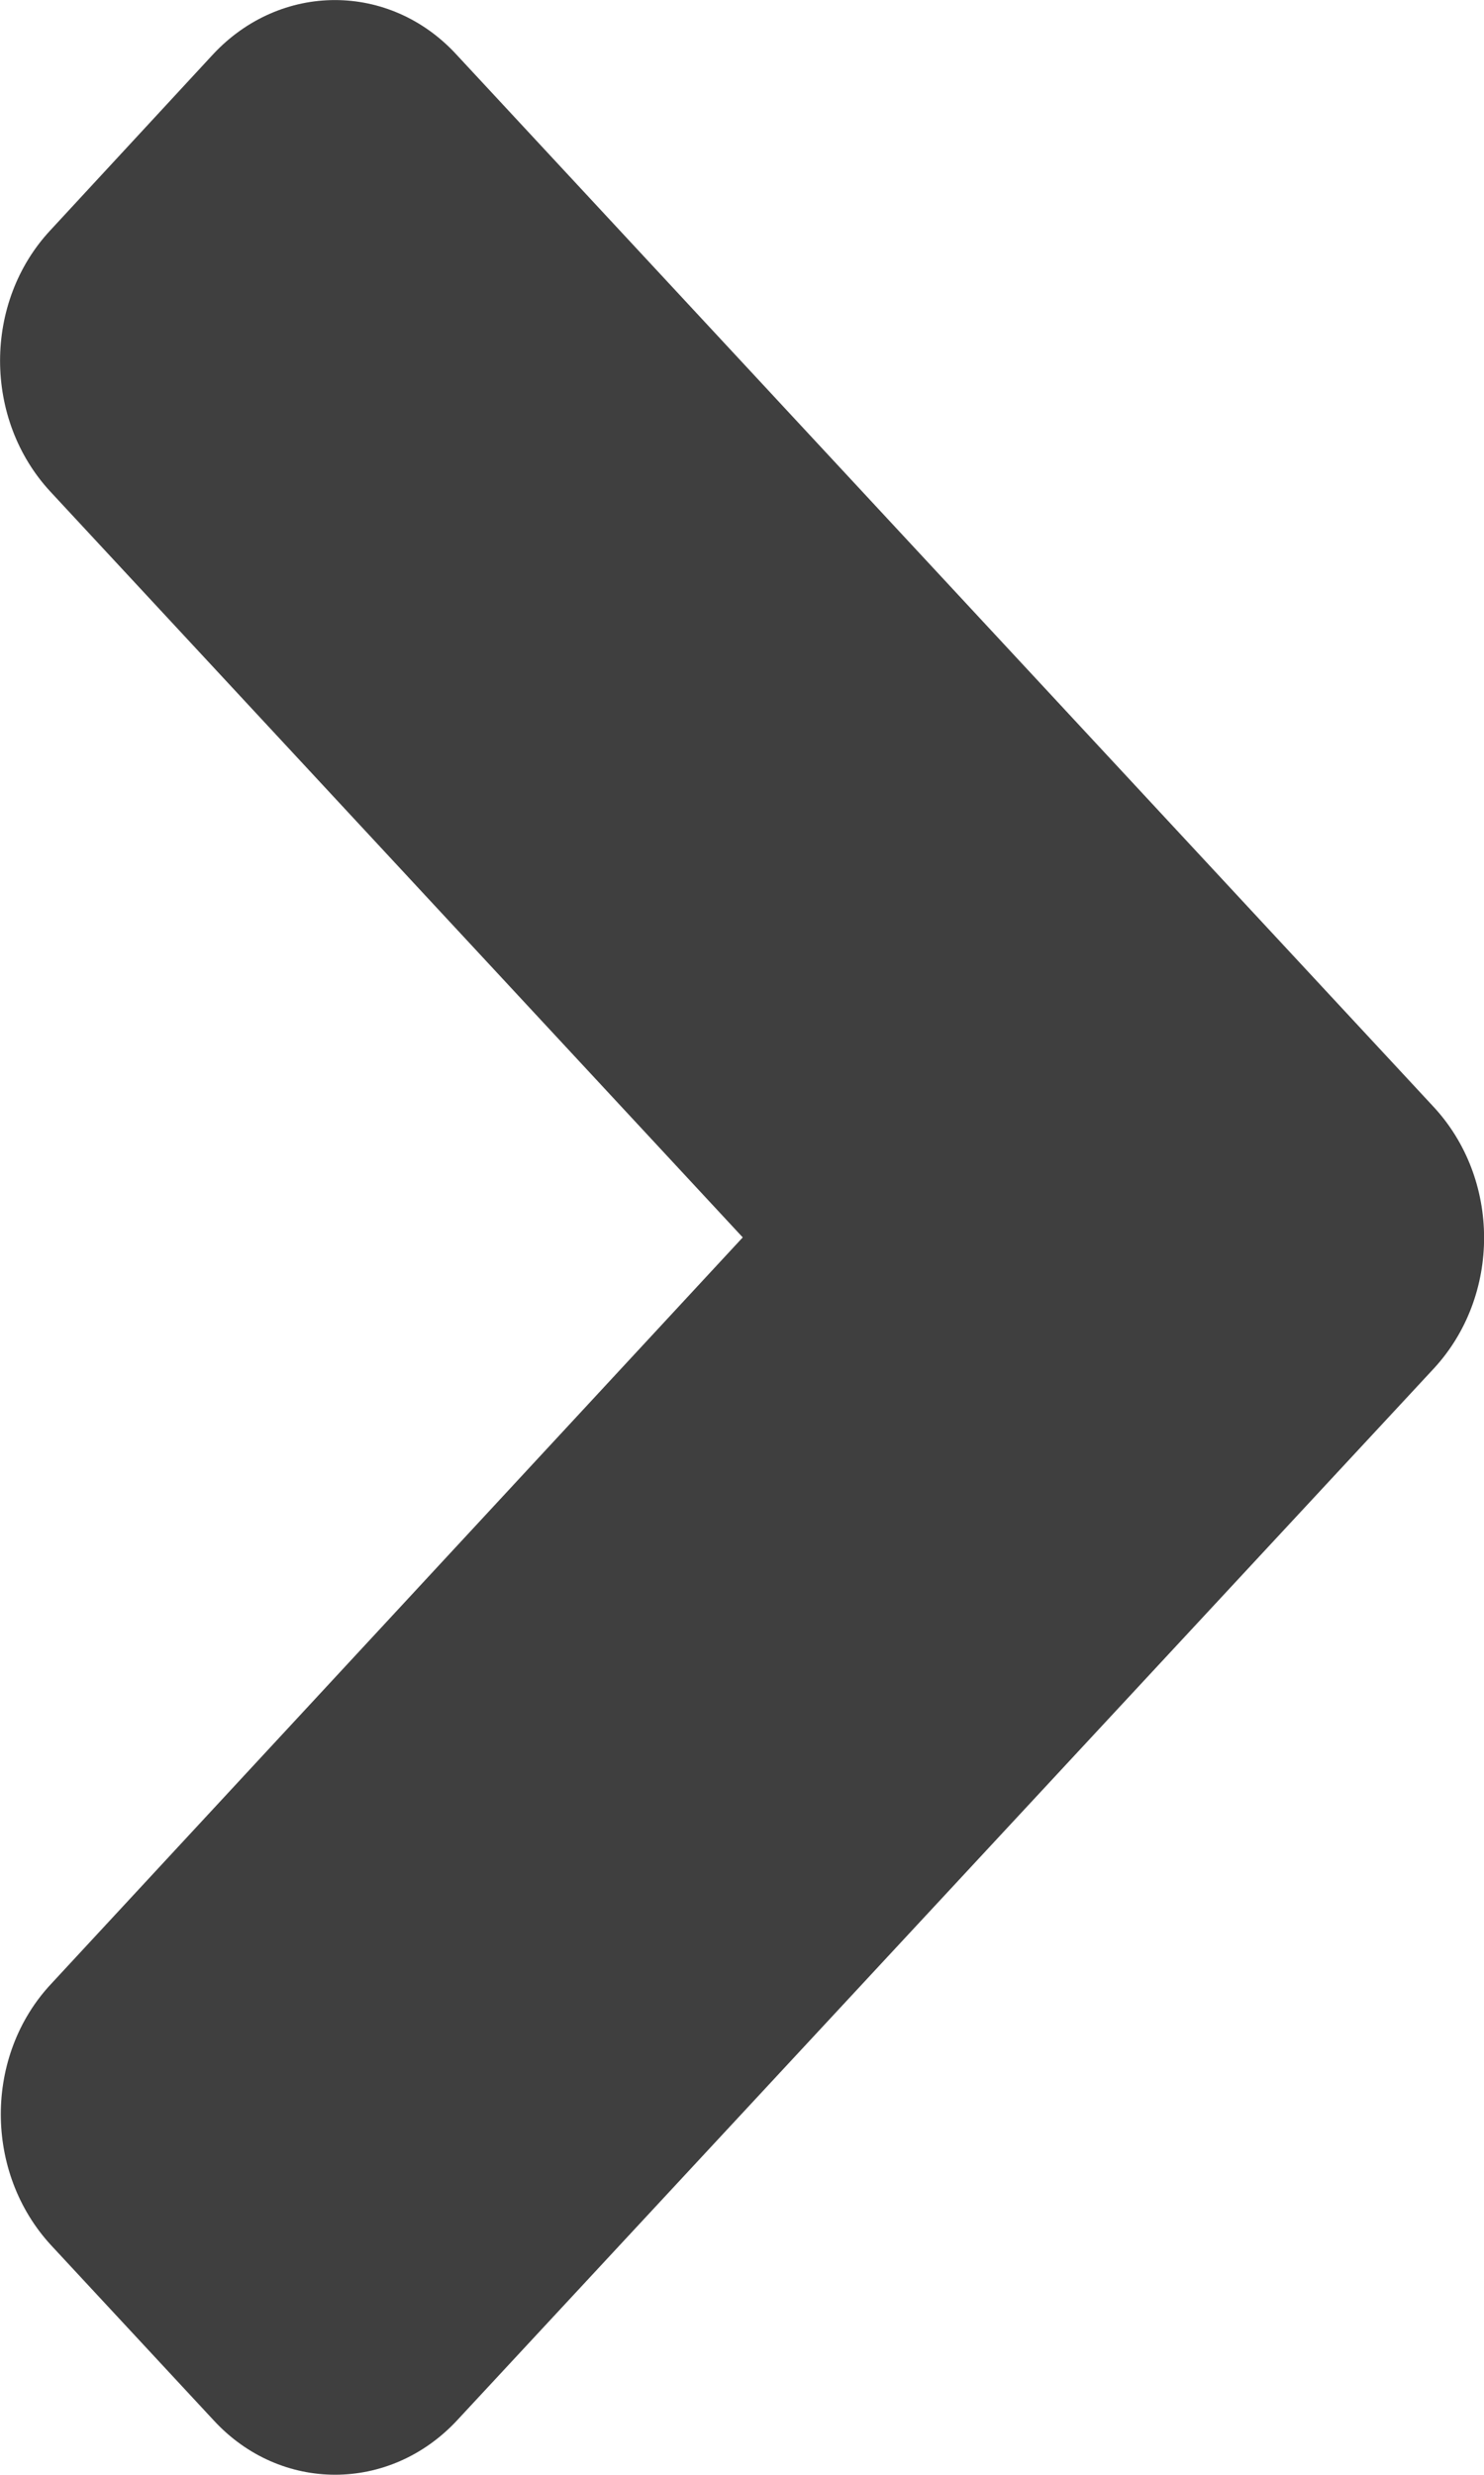 <svg width="6" height="10" viewBox="0 0 6 10" fill="none" xmlns="http://www.w3.org/2000/svg">
<path d="M5.796 5.531L1.848 9.78C1.575 10.073 1.134 10.073 0.864 9.78L0.208 9.074C-0.065 8.78 -0.065 8.305 0.208 8.015L3.003 5L0.205 1.988C-0.068 1.695 -0.068 1.22 0.205 0.929L0.861 0.22C1.134 -0.073 1.575 -0.073 1.845 0.22L5.793 4.469C6.069 4.763 6.069 5.237 5.796 5.531Z" fill="#3F3F3F"/>
</svg>
